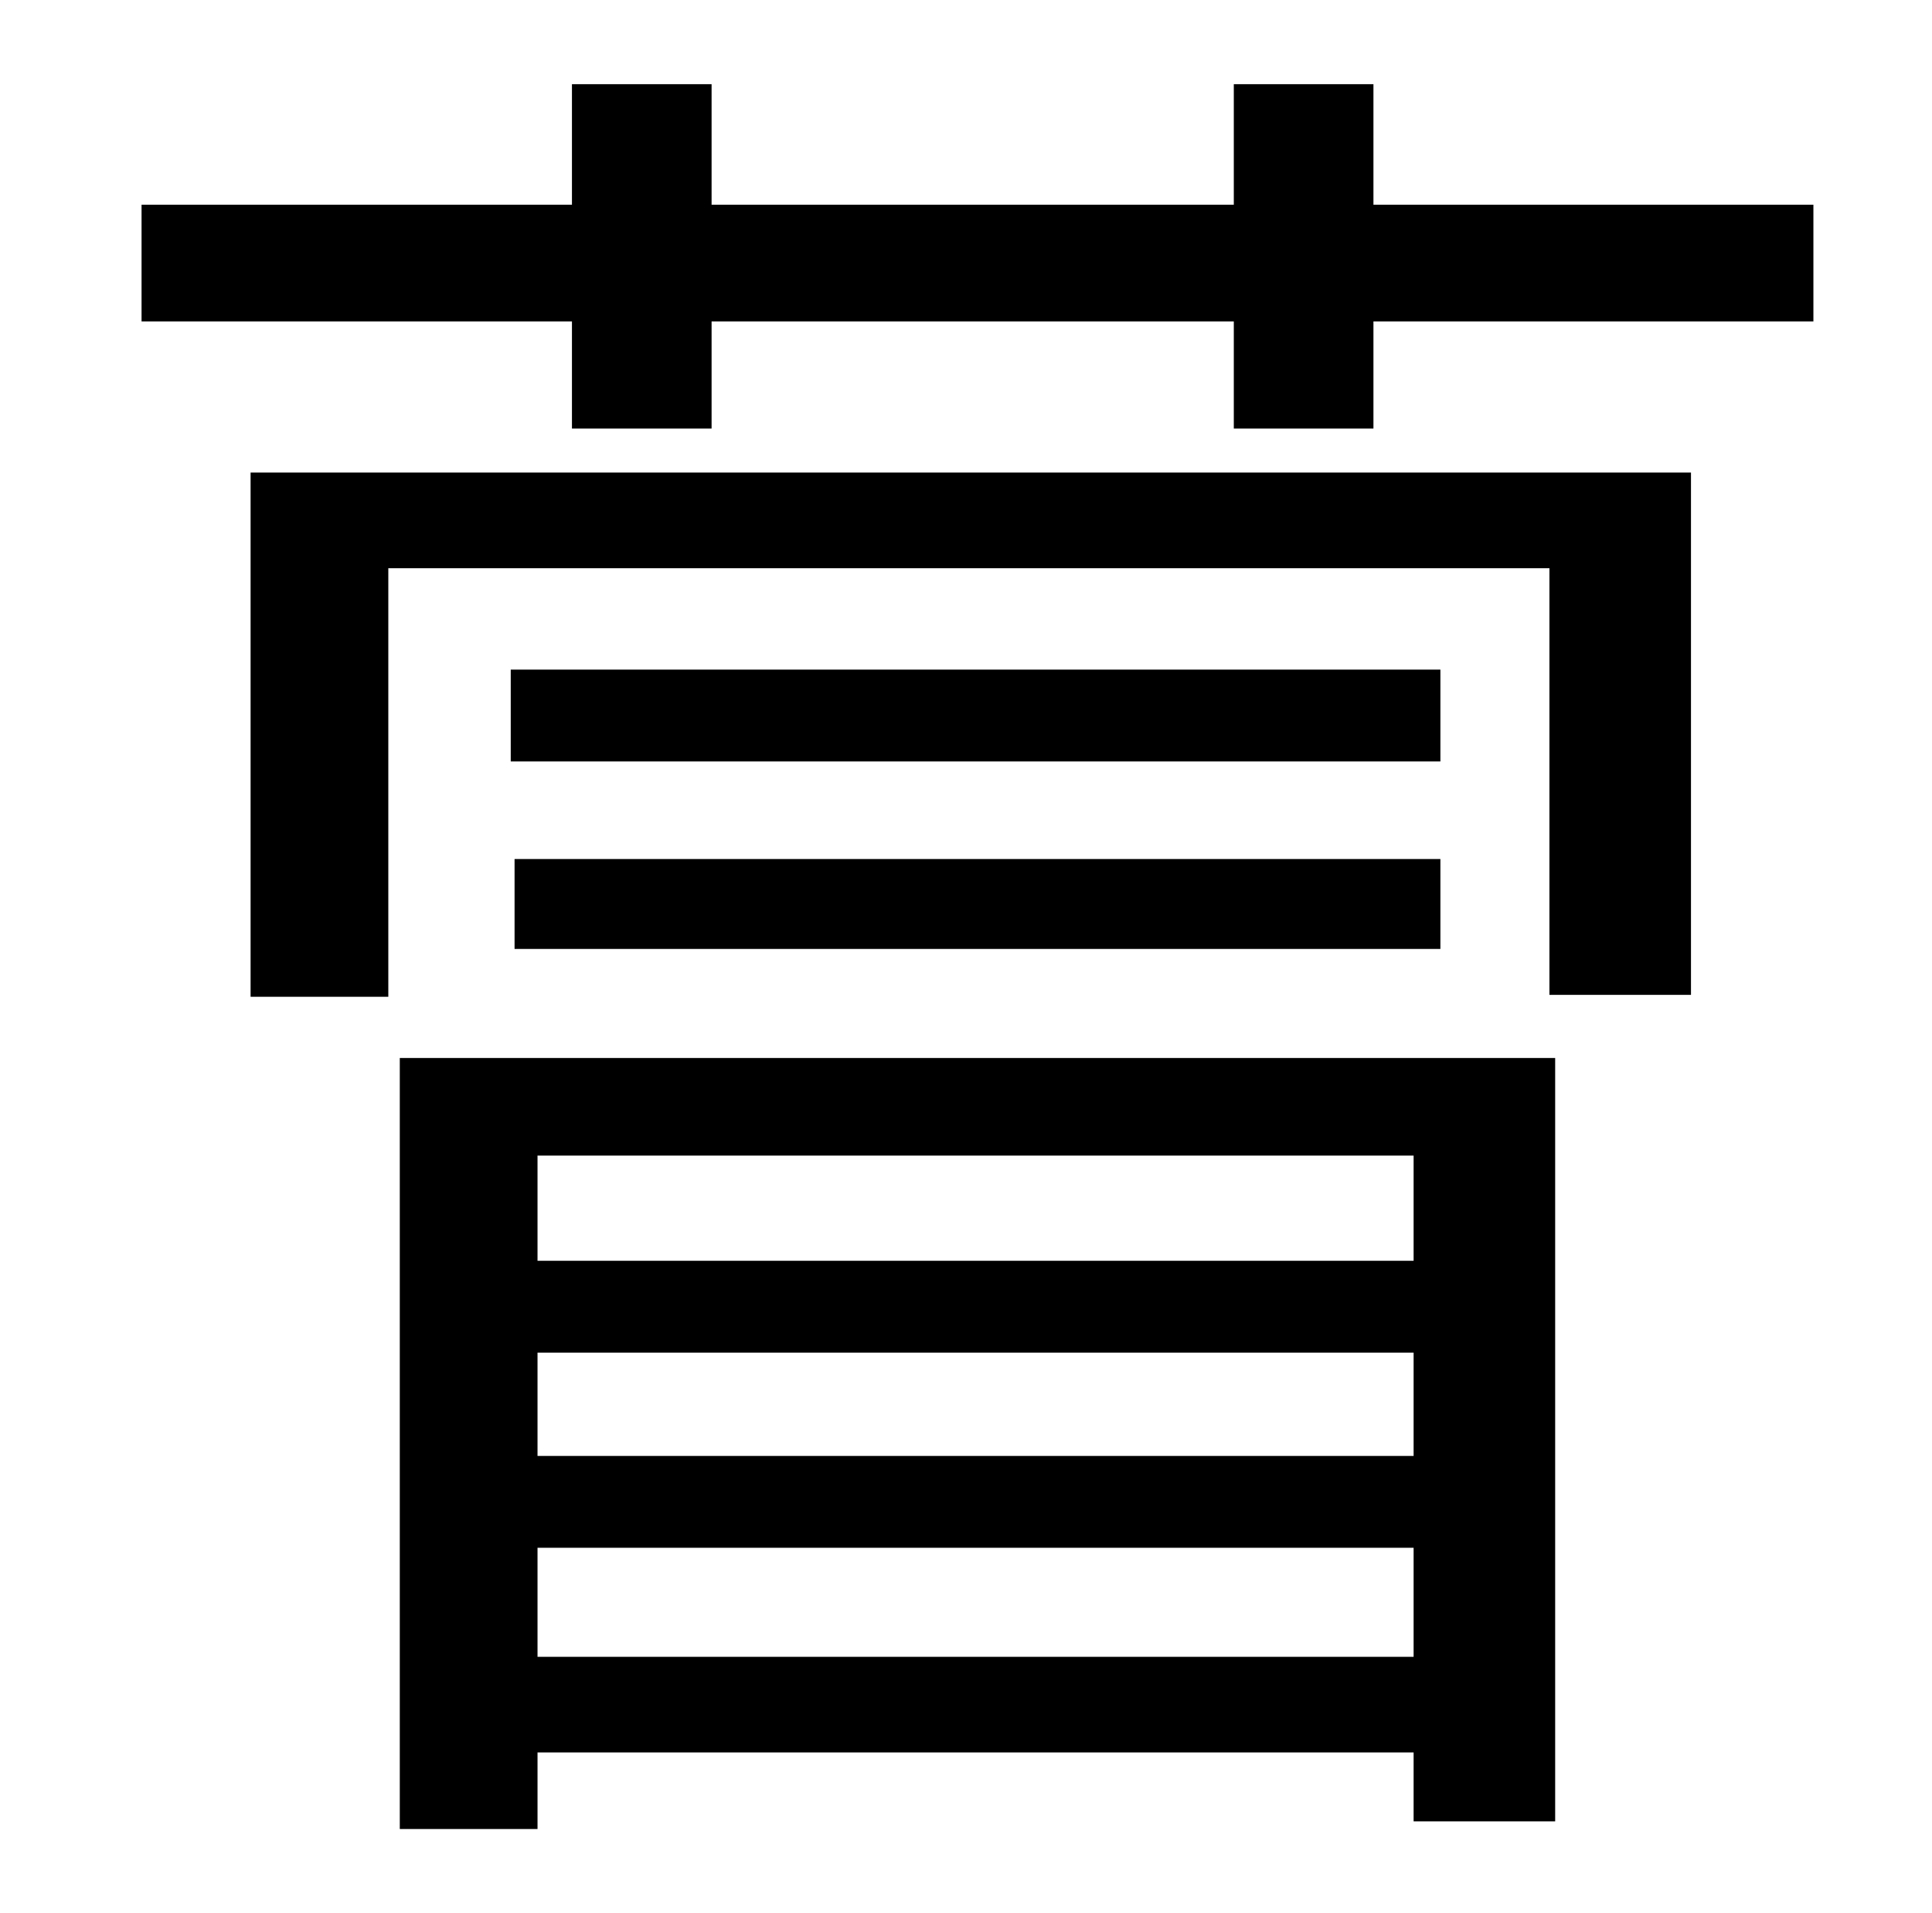 <?xml version="1.0" standalone="no"?>
<!DOCTYPE svg PUBLIC "-//W3C//DTD SVG 1.1//EN" "http://www.w3.org/Graphics/SVG/1.1/DTD/svg11.dtd" >
<svg xmlns="http://www.w3.org/2000/svg" xmlns:xlink="http://www.w3.org/1999/xlink" version="1.1" viewBox="-10 0 1010 1000">
   <path fill="currentColor"
d="M729 604h-458v55h458v-55zM271 761h458v-54h-458v54zM271 866h458v-57h-458v57zM199 956v-403h604v399h-74v-36h-458v40h-72zM743 350v48h-486v-48h486zM743 496h-484v-47h484v47zM121 521v-274h753v273h-74v-223h-607v224h-72zM708 107h230v61h-230v56h-73v-56h-273v56
h-73v-56h-225v-61h225v-63h73v63h273v-63h73v63z" />
</svg>
